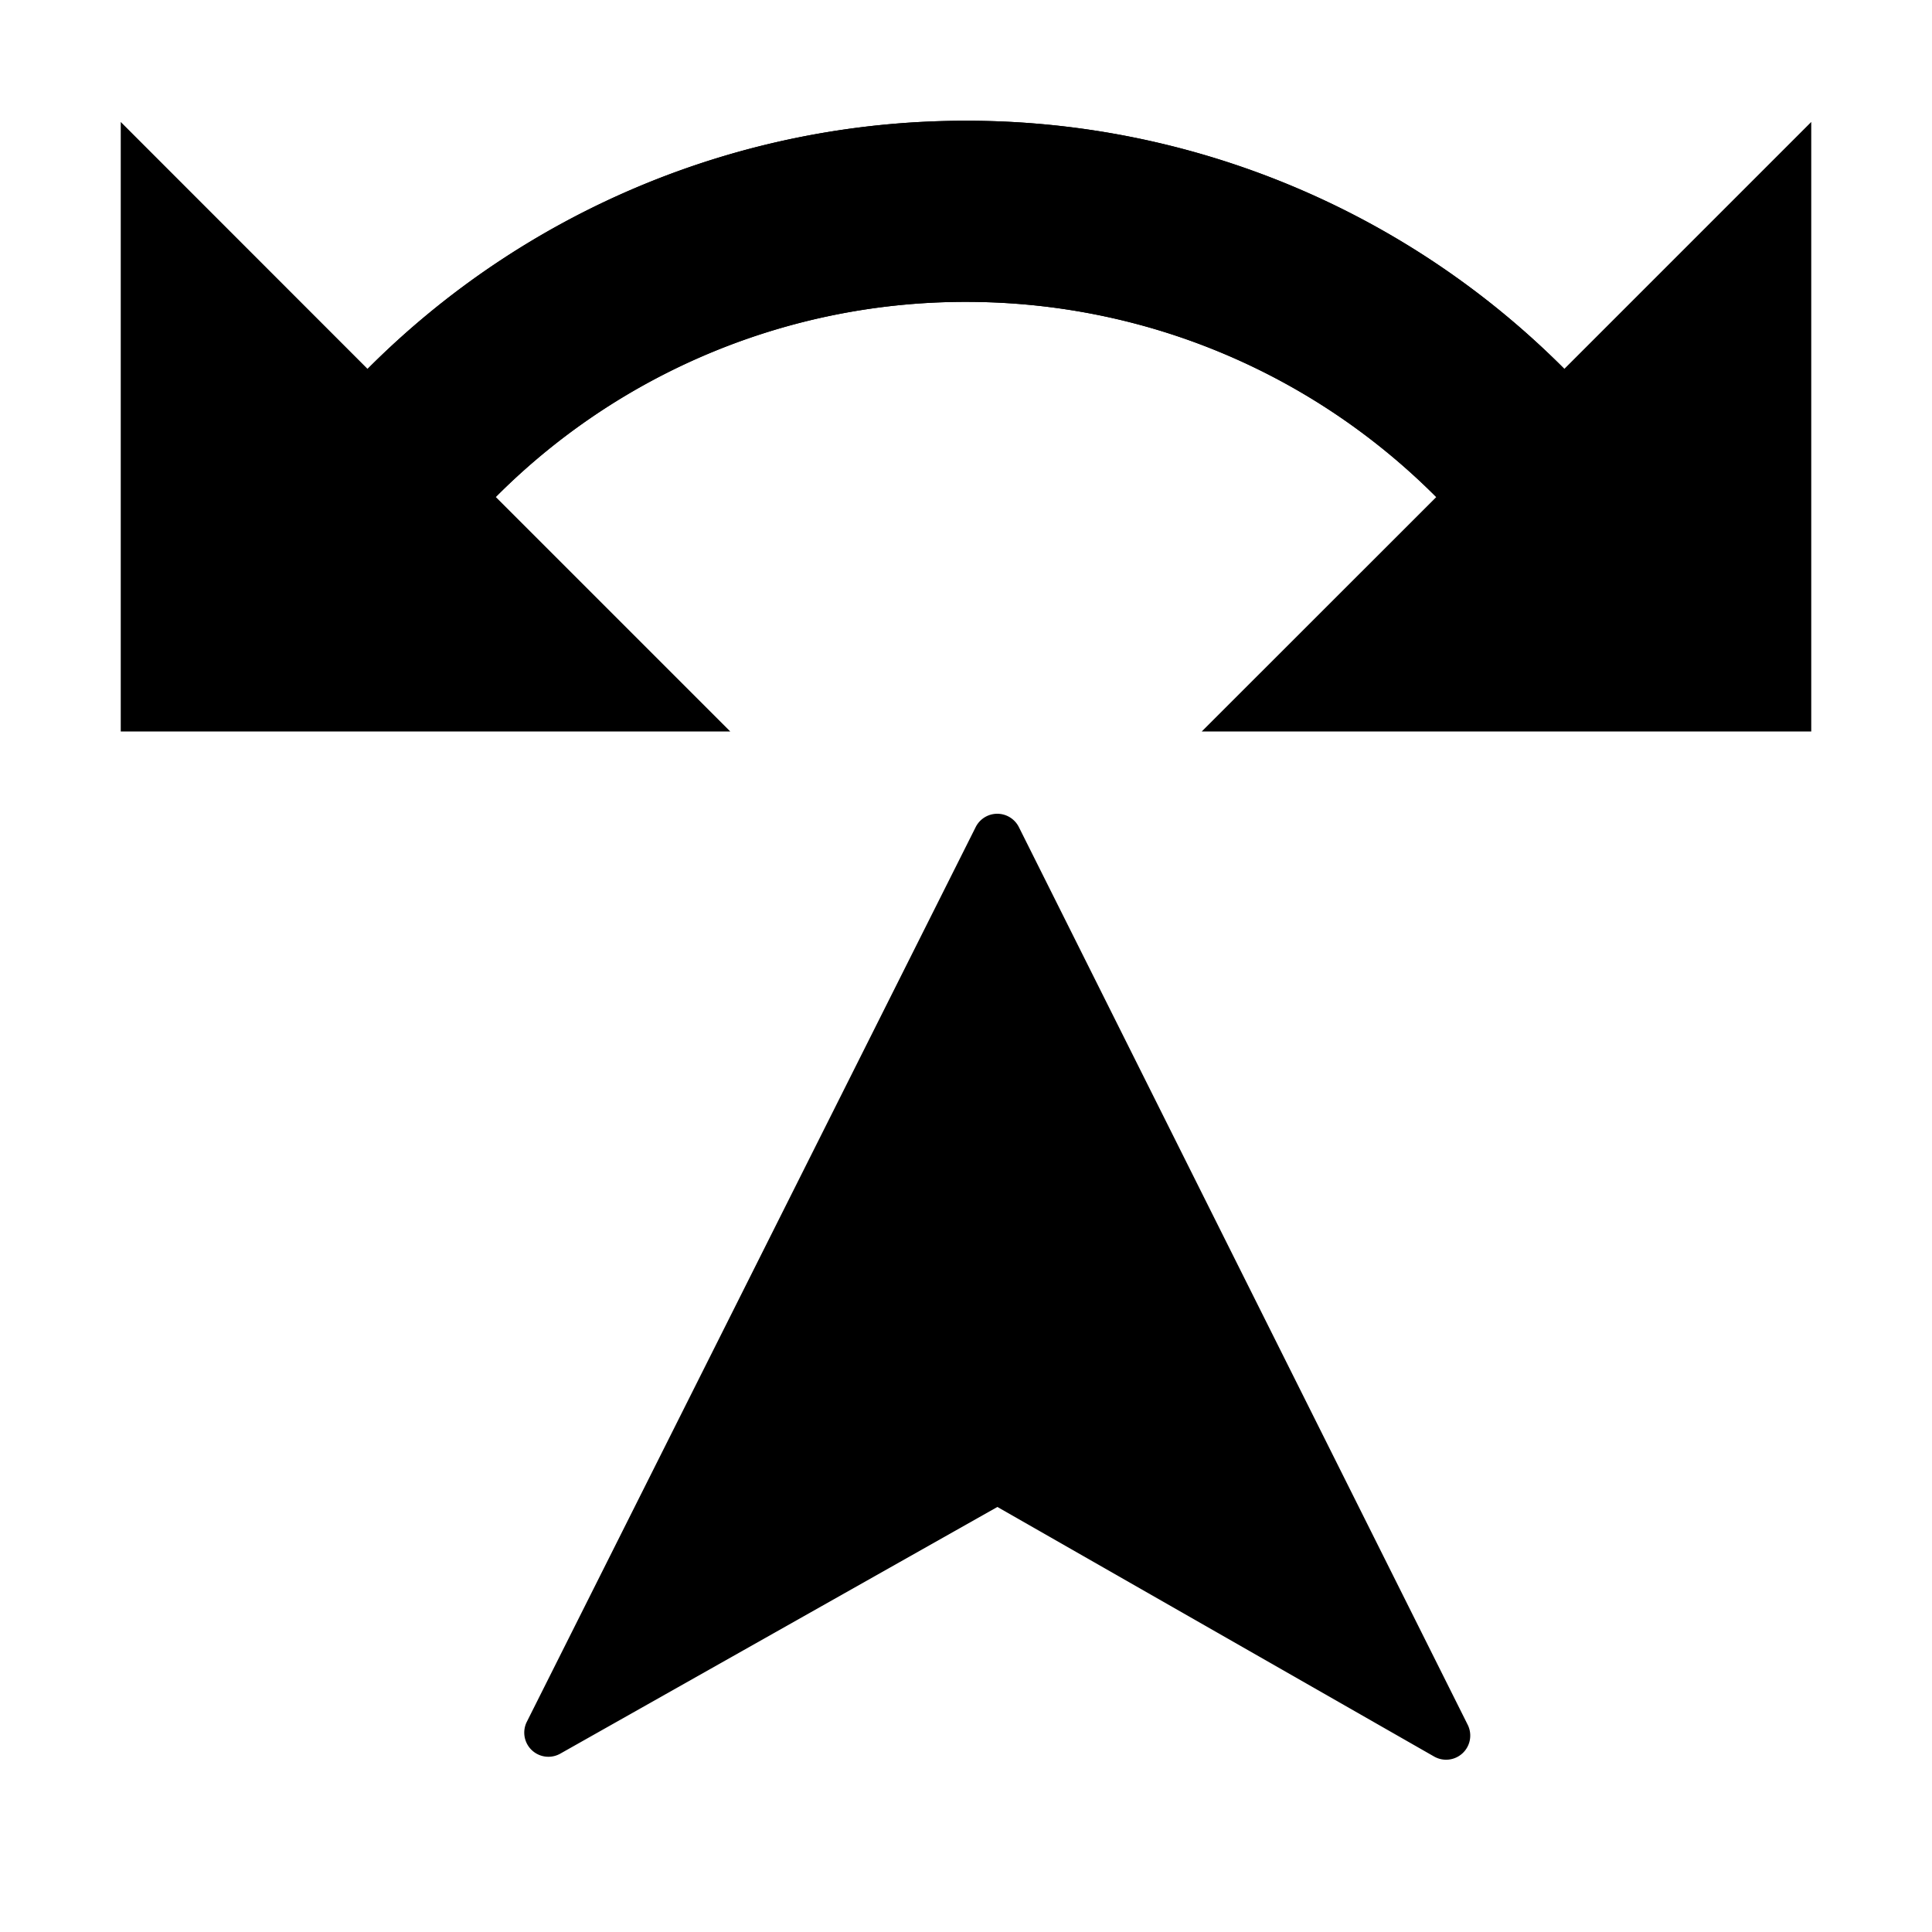 <svg xmlns="http://www.w3.org/2000/svg" viewBox="0 0 16 16" width="24" height="24">
  <g style="mix-blend-mode:passthrough">
    <path d="M19.2 1c1.897 0 3.665.76 4.956 2.055L26.2 1.01v5.048h-5.048l1.942-1.942A5.487 5.487 0 0 0 19.201 2.5c-1.617 0-3.07.697-4.077 1.808L13.6 3.8A6.99 6.99 0 0 1 19.2 1zm-4.155 13.284 3.717-7.434a.2.2 0 0 1 .358 0l3.717 7.409a.2.2 0 0 1-.277.264l-3.62-2.043-3.617 2.067a.2.2 0 0 1-.278-.263z"
      fill-rule="evenodd"
      transform="matrix(-1 0 0 1 27.2 0)"
      style="mix-blend-mode:passthrough" />
    <path d="M12.955 3.055A6.986 6.986 0 0 0 8 1a6.99 6.99 0 0 0-5.6 2.8l1.523.508A5.486 5.486 0 0 1 8 2.5c1.491 0 2.88.597 3.895 1.616L9.952 6.058H15V1.01l-2.045 2.045z"
      fill-rule="evenodd"
      style="mix-blend-mode:passthrough" />
  </g>
</svg>